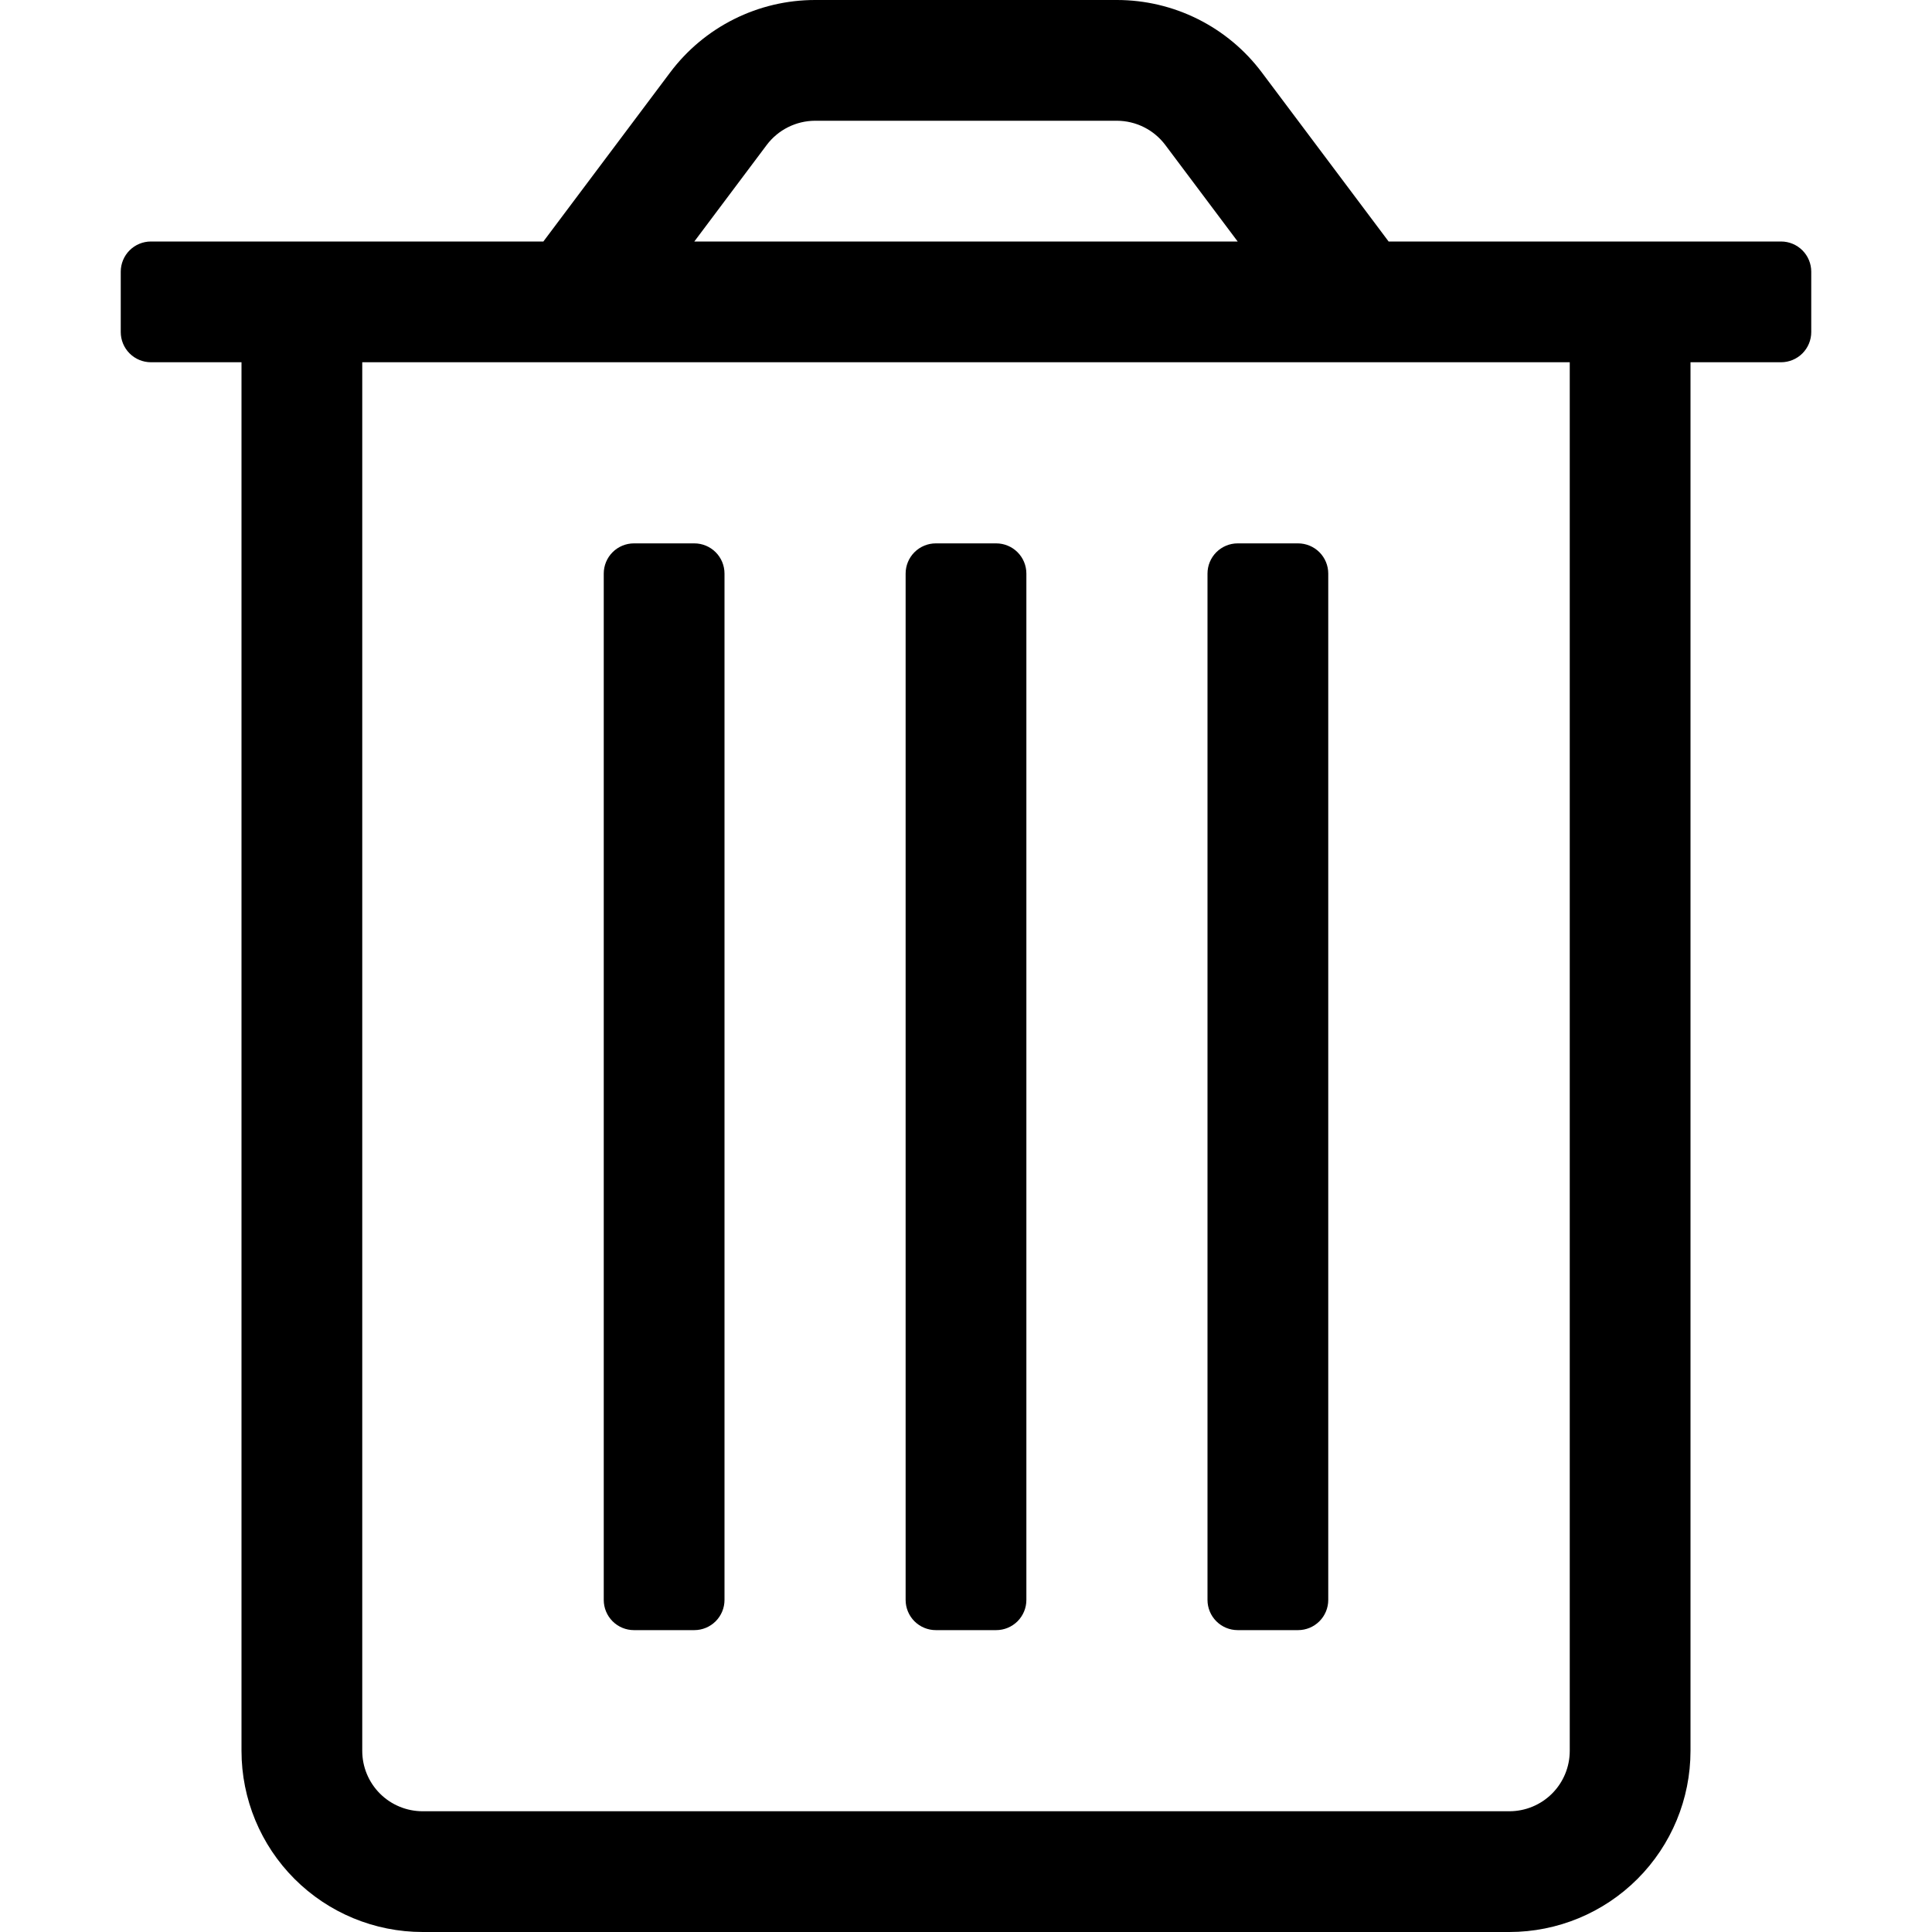 <svg viewBox="0 0 512 512" fill="currentColor" xmlns="http://www.w3.org/2000/svg">
<path d="M328 432H344C346.122 432 348.157 431.157 349.657 429.657C351.157 428.157 352 426.122 352 424V152C352 149.878 351.157 147.843 349.657 146.343C348.157 144.843 346.122 144 344 144H328C325.878 144 323.843 144.843 322.343 146.343C320.843 147.843 320 149.878 320 152V424C320 426.122 320.843 428.157 322.343 429.657C323.843 431.157 325.878 432 328 432ZM168 432H184C186.122 432 188.157 431.157 189.657 429.657C191.157 428.157 192 426.122 192 424V152C192 149.878 191.157 147.843 189.657 146.343C188.157 144.843 186.122 144 184 144H168C165.878 144 163.843 144.843 162.343 146.343C160.843 147.843 160 149.878 160 152V424C160 426.122 160.843 428.157 162.343 429.657C163.843 431.157 165.878 432 168 432ZM472 64H368L334.4 19.2C329.929 13.239 324.131 8.4 317.466 5.067C310.801 1.735 303.452 0 296 0L216 0C208.548 0 201.199 1.735 194.534 5.067C187.869 8.4 182.071 13.239 177.6 19.2L144 64H40C37.878 64 35.843 64.843 34.343 66.343C32.843 67.843 32 69.878 32 72V88C32 90.122 32.843 92.157 34.343 93.657C35.843 95.157 37.878 96 40 96H64V464C64 476.73 69.057 488.939 78.059 497.941C87.061 506.943 99.27 512 112 512H400C412.73 512 424.939 506.943 433.941 497.941C442.943 488.939 448 476.73 448 464V96H472C474.122 96 476.157 95.157 477.657 93.657C479.157 92.157 480 90.122 480 88V72C480 69.878 479.157 67.843 477.657 66.343C476.157 64.843 474.122 64 472 64ZM203.2 38.4C204.696 36.419 206.629 34.81 208.85 33.7C211.07 32.589 213.517 32.008 216 32H296C298.483 32.008 300.93 32.589 303.15 33.7C305.371 34.81 307.304 36.419 308.8 38.4L328 64H184L203.2 38.4ZM416 464C416 468.243 414.314 472.313 411.314 475.314C408.313 478.314 404.243 480 400 480H112C107.757 480 103.687 478.314 100.686 475.314C97.686 472.313 96 468.243 96 464V96H416V464ZM248 432H264C266.122 432 268.157 431.157 269.657 429.657C271.157 428.157 272 426.122 272 424V152C272 149.878 271.157 147.843 269.657 146.343C268.157 144.843 266.122 144 264 144H248C245.878 144 243.843 144.843 242.343 146.343C240.843 147.843 240 149.878 240 152V424C240 426.122 240.843 428.157 242.343 429.657C243.843 431.157 245.878 432 248 432Z"/>
</svg>
